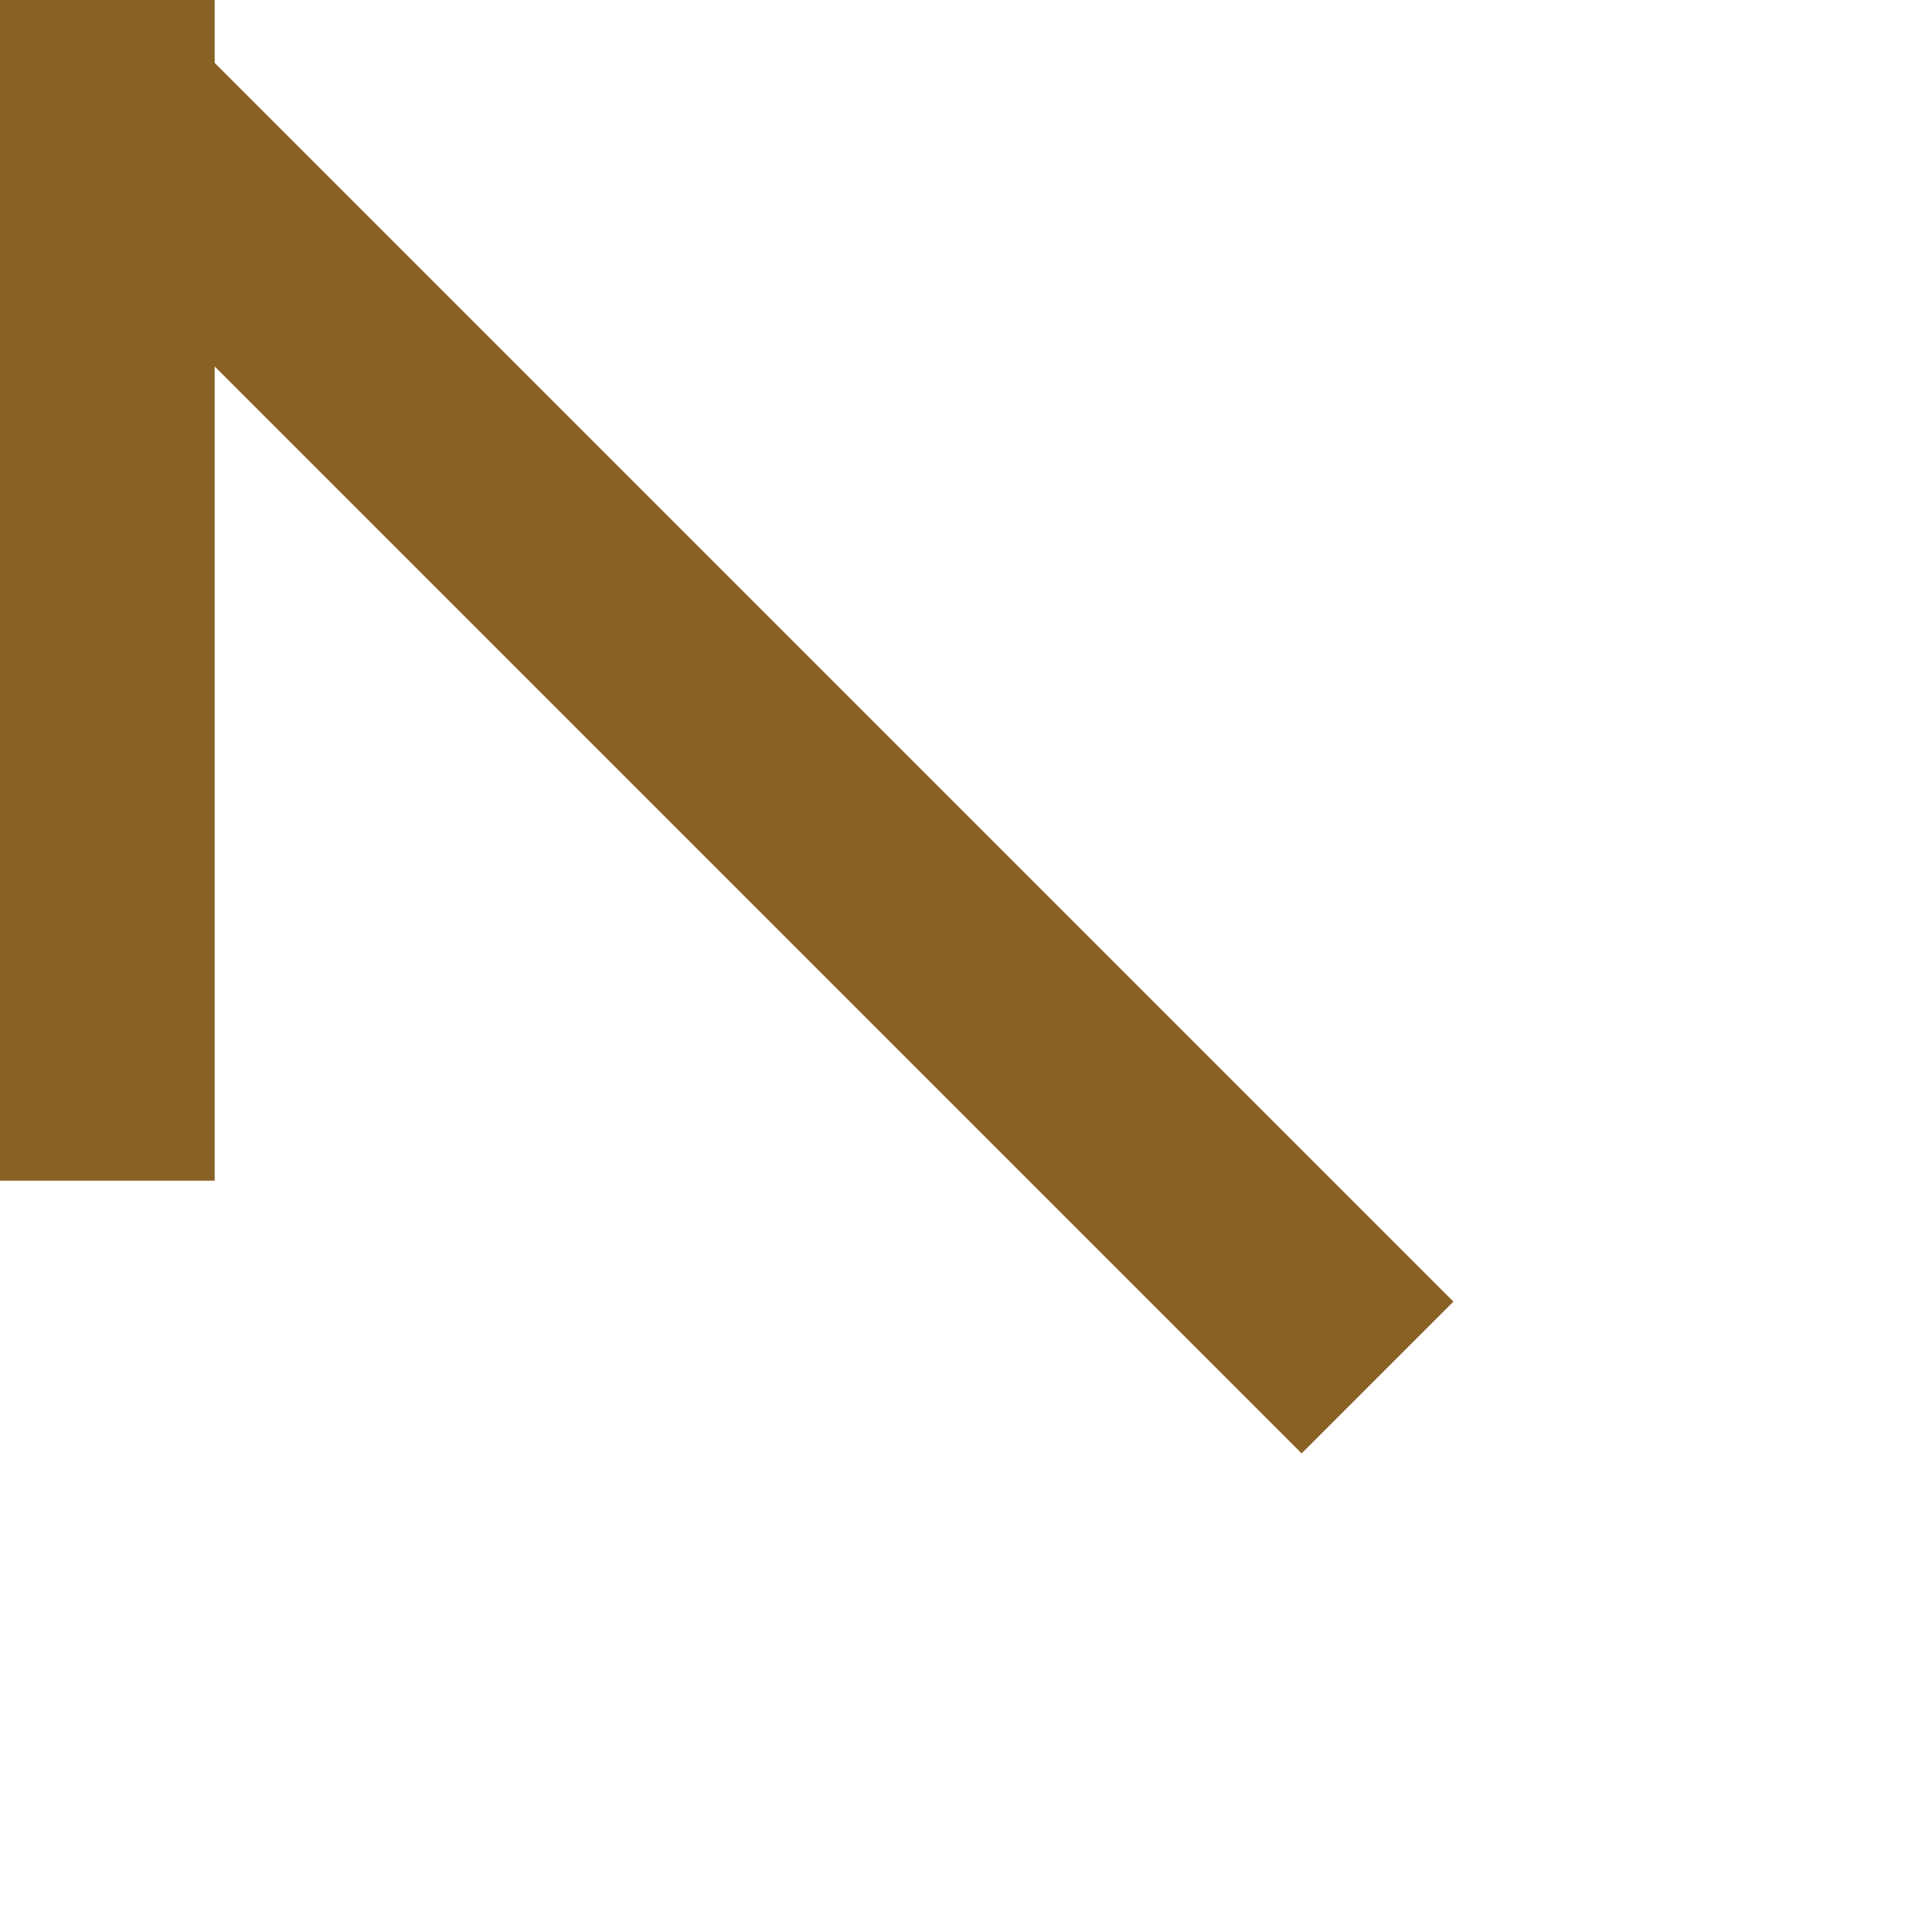 <svg width="18" height="18" viewBox="0 0 18 18" fill="none" xmlns="http://www.w3.org/2000/svg">
<rect width="2" height="11" fill="#896125"/>
<rect y="1.414" width="2" height="17.15" transform="rotate(-45 0 1.414)" fill="#896125"/>
</svg>
